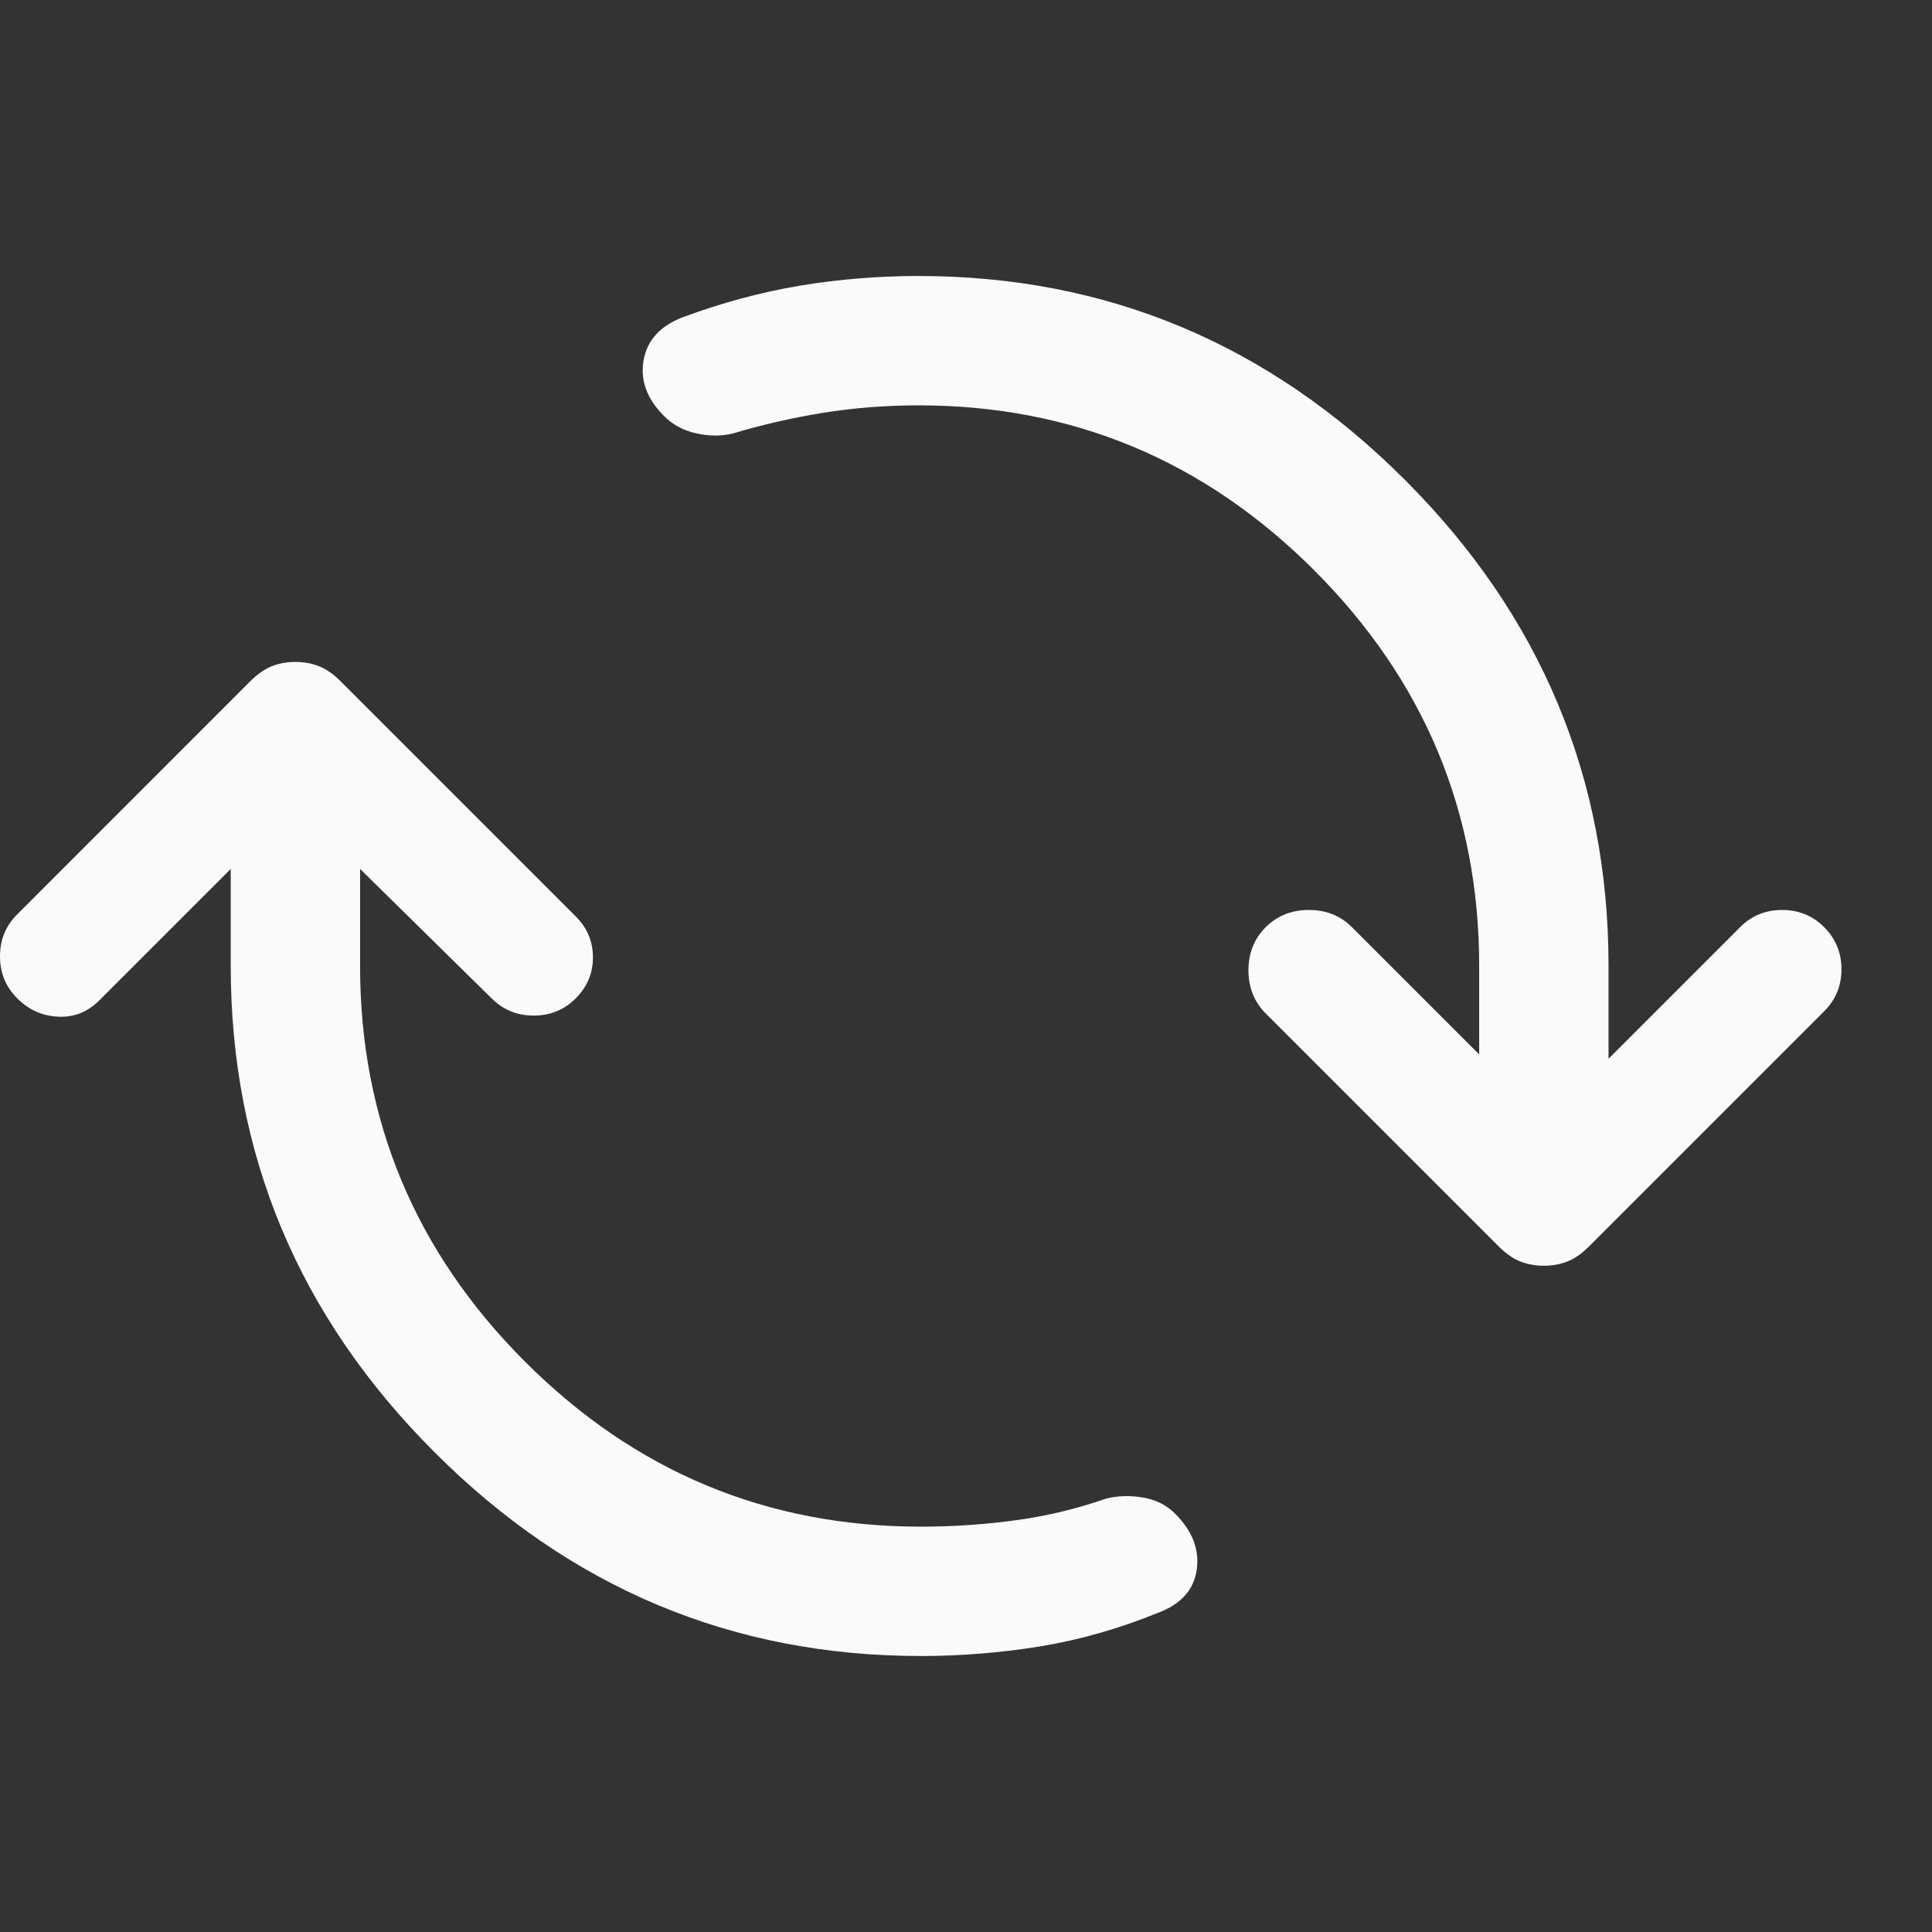 <svg width="21" height="21" viewBox="0 0 21 21" fill="none" xmlns="http://www.w3.org/2000/svg">
<rect x="0" y="0" width="21" height="21" fill="#333333" stroke="none"/>
<path d="M10.008 18C7.961 18 6.199 17.262 4.723 15.785C3.246 14.309 2.508 12.547 2.508 10.5V9.445L1.078 10.875C0.953 11 0.805 11.059 0.633 11.051C0.461 11.043 0.312 10.977 0.188 10.852C0.062 10.727 0 10.574 0 10.395C0 10.215 0.062 10.062 0.188 9.938L2.719 7.406C2.797 7.328 2.875 7.273 2.953 7.242C3.031 7.211 3.117 7.195 3.211 7.195C3.305 7.195 3.391 7.211 3.469 7.242C3.547 7.273 3.625 7.328 3.703 7.406L6.258 9.961C6.383 10.086 6.445 10.234 6.445 10.406C6.445 10.578 6.383 10.727 6.258 10.852C6.133 10.977 5.98 11.039 5.801 11.039C5.621 11.039 5.469 10.977 5.344 10.852L3.914 9.445V10.5C3.914 12.172 4.512 13.605 5.707 14.801C6.902 15.996 8.336 16.594 10.008 16.594C10.367 16.594 10.715 16.57 11.051 16.523C11.387 16.477 11.711 16.398 12.023 16.289C12.148 16.258 12.281 16.254 12.422 16.277C12.562 16.301 12.68 16.359 12.773 16.453C12.961 16.641 13.039 16.844 13.008 17.062C12.977 17.281 12.836 17.438 12.586 17.531C12.164 17.703 11.738 17.824 11.309 17.895C10.879 17.965 10.445 18 10.008 18ZM16.781 13.758C16.688 13.758 16.602 13.742 16.523 13.711C16.445 13.68 16.367 13.625 16.289 13.547L13.758 11.016C13.633 10.891 13.57 10.734 13.57 10.547C13.57 10.359 13.633 10.203 13.758 10.078C13.883 9.953 14.039 9.891 14.227 9.891C14.414 9.891 14.57 9.953 14.695 10.078L16.078 11.461V10.5C16.078 8.828 15.48 7.395 14.285 6.199C13.09 5.004 11.656 4.406 9.984 4.406C9.625 4.406 9.277 4.434 8.941 4.488C8.605 4.543 8.281 4.617 7.969 4.711C7.844 4.742 7.711 4.742 7.57 4.711C7.43 4.68 7.312 4.617 7.219 4.523C7.031 4.336 6.957 4.133 6.996 3.914C7.035 3.695 7.18 3.539 7.43 3.445C7.852 3.289 8.273 3.176 8.695 3.105C9.117 3.035 9.547 3 9.984 3C12.031 3 13.793 3.738 15.27 5.215C16.746 6.691 17.484 8.453 17.484 10.5V11.508L18.914 10.078C19.039 9.953 19.191 9.891 19.371 9.891C19.551 9.891 19.703 9.953 19.828 10.078C19.953 10.203 20.016 10.355 20.016 10.535C20.016 10.715 19.953 10.867 19.828 10.992L17.273 13.547C17.195 13.625 17.117 13.68 17.039 13.711C16.961 13.742 16.875 13.758 16.781 13.758Z" fill="#FAFAFA"/>
</svg>

